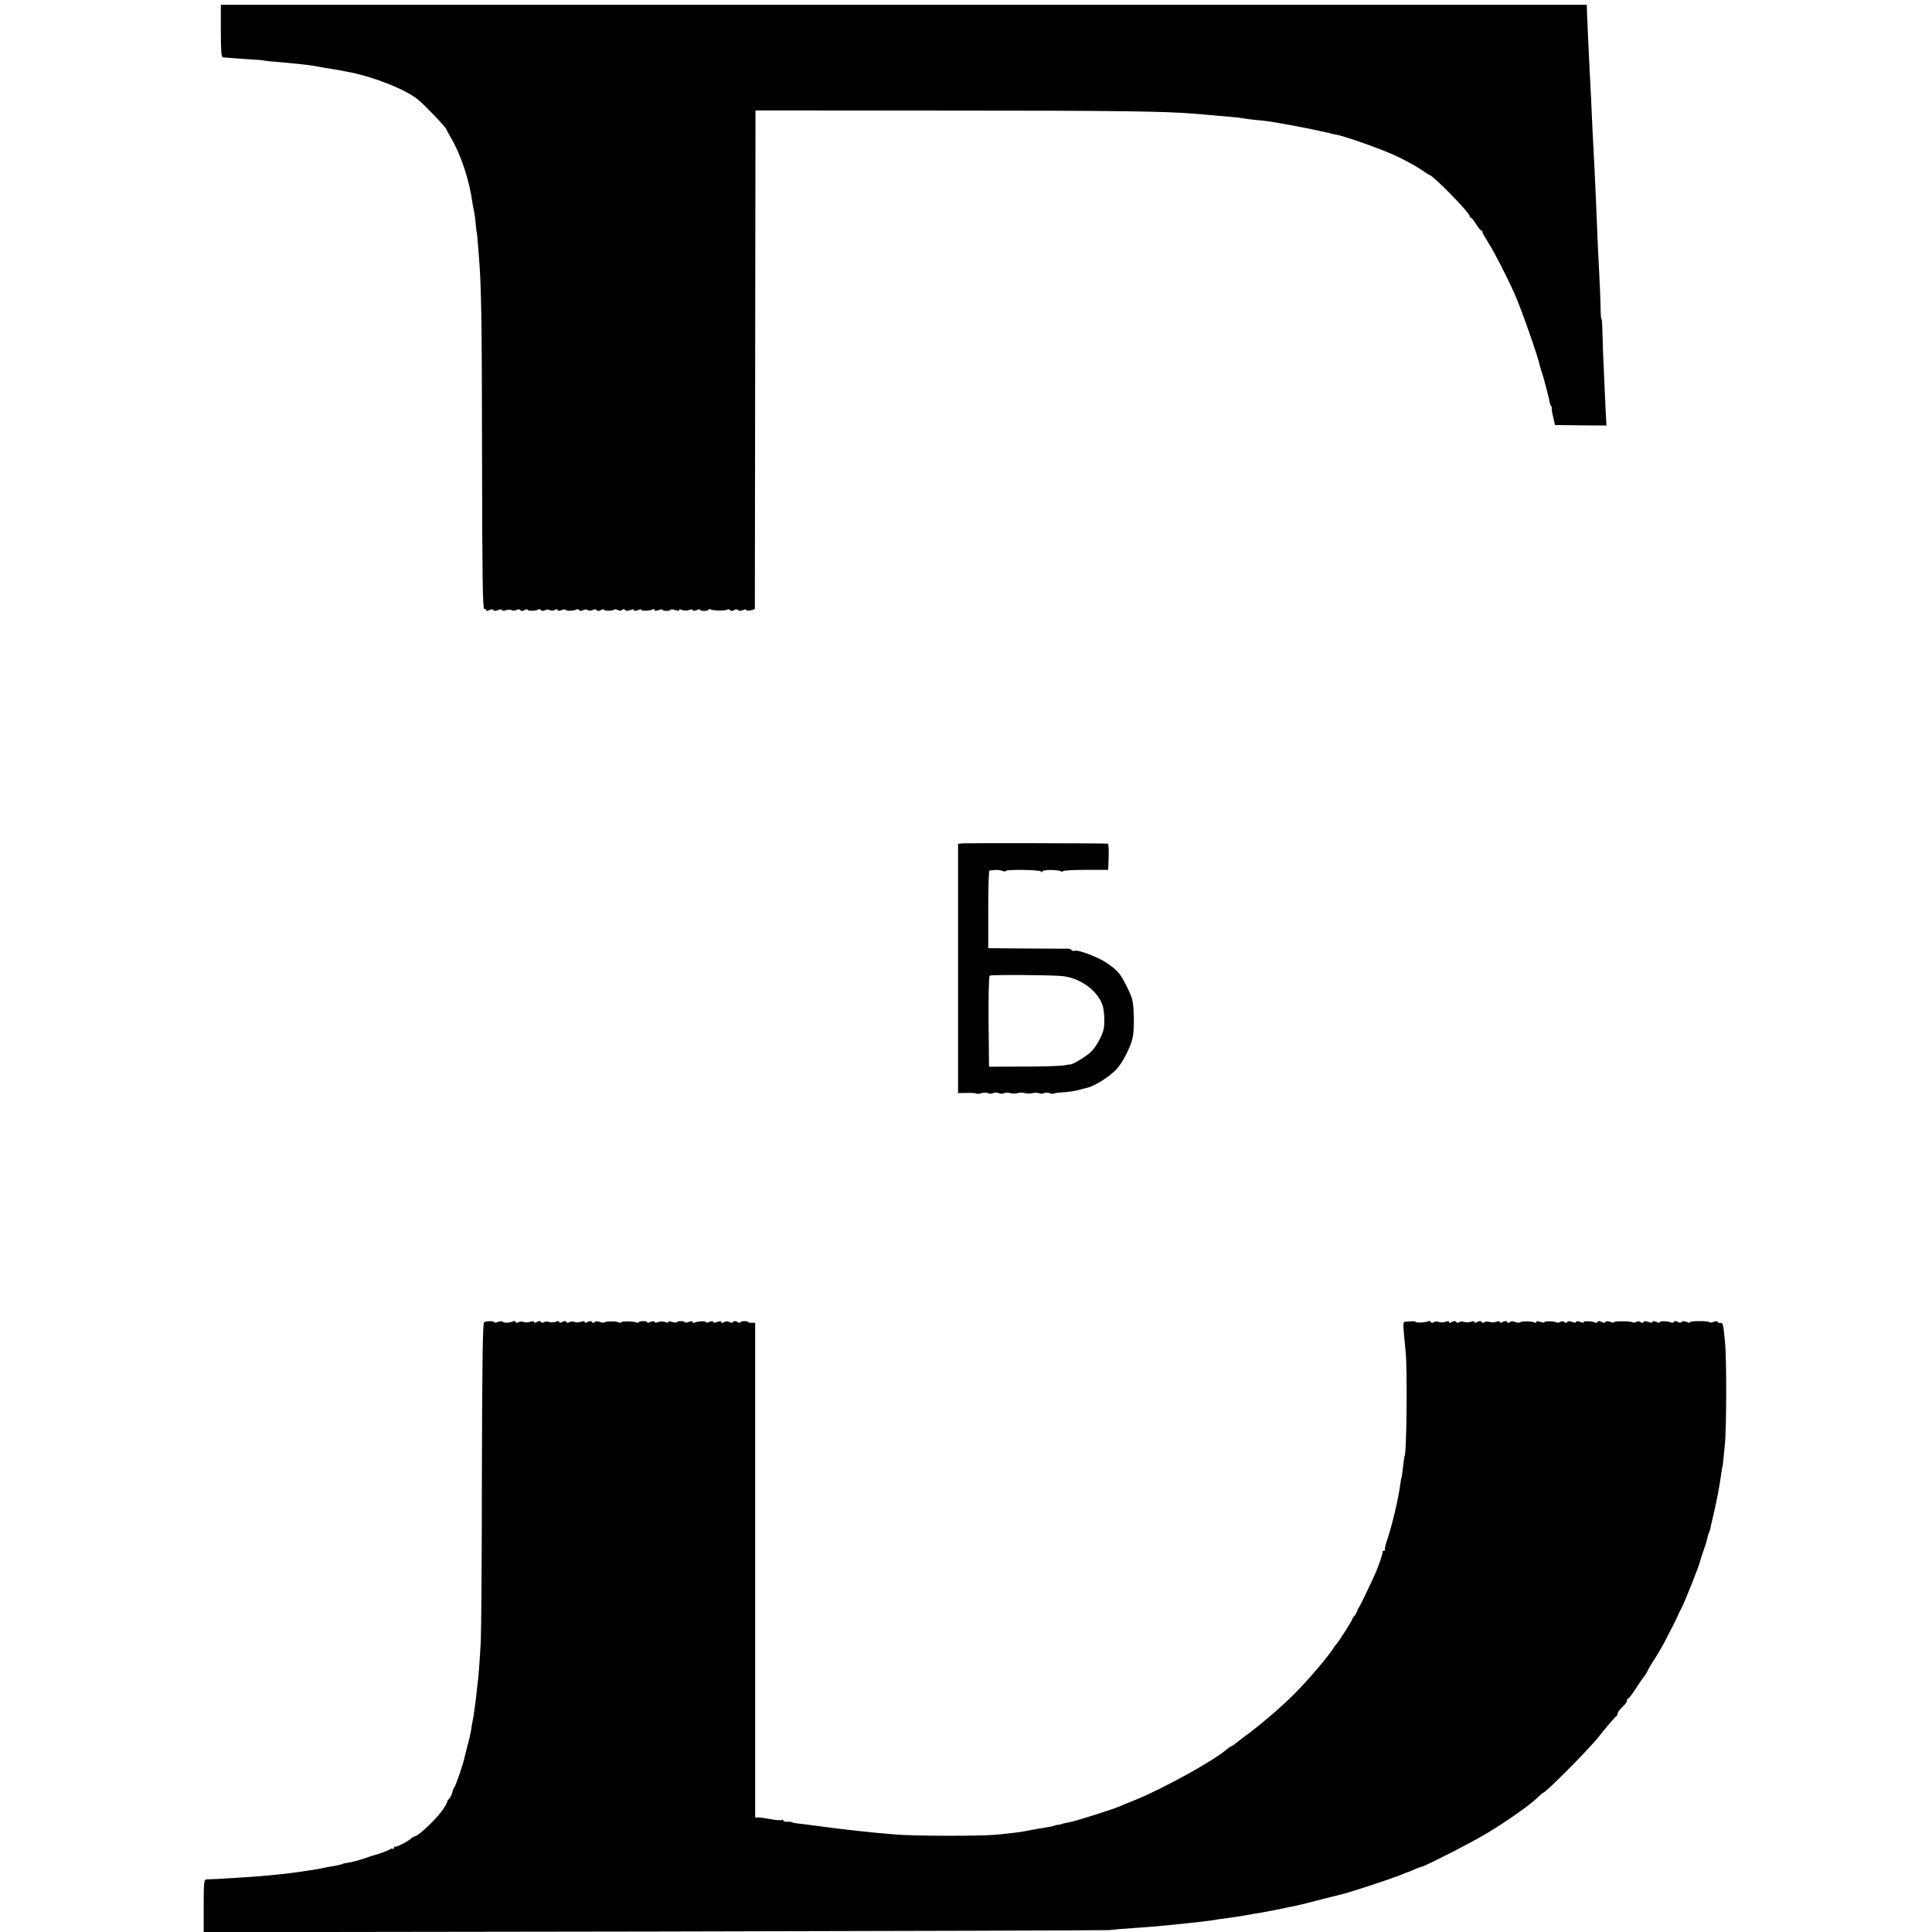 <?xml version="1.0" standalone="no"?>
<!DOCTYPE svg PUBLIC "-//W3C//DTD SVG 20010904//EN"
 "http://www.w3.org/TR/2001/REC-SVG-20010904/DTD/svg10.dtd">
<svg version="1.0" xmlns="http://www.w3.org/2000/svg"
 width="1216pt" height="1216pt" viewBox="0 0 1216 1216"
 preserveAspectRatio="xMidYMid meet">
<g transform="translate(0,1216) scale(0.1,-0.1)"
fill="#000000" stroke="none">
<path d="M1390 11965 c0 -125 3 -165 13 -166 52 -4 113 -9 177 -13 41 -2 75
-5 75 -6 0 -1 20 -3 45 -6 25 -2 65 -5 90 -8 25 -2 71 -7 103 -10 32 -3 70 -8
85 -11 15 -3 43 -8 62 -11 81 -13 98 -16 168 -30 156 -32 345 -108 422 -170
43 -35 180 -178 180 -189 0 -2 13 -26 28 -52 64 -108 117 -270 136 -413 2 -14
6 -36 10 -50 3 -14 8 -50 10 -80 3 -30 6 -55 7 -55 1 0 3 -16 4 -35 2 -19 6
-69 9 -110 16 -204 19 -397 20 -1275 1 -738 4 -949 14 -948 7 2 12 -2 12 -7 0
-7 6 -7 19 0 13 6 22 7 26 0 4 -6 15 -6 30 0 16 6 25 6 25 0 0 -6 9 -6 23 -1
13 5 30 5 37 1 8 -5 22 -4 31 1 11 6 20 5 24 -1 4 -7 13 -7 26 0 10 6 19 7 19
3 0 -10 52 -9 68 1 6 3 13 2 17 -4 4 -6 12 -7 24 -1 10 6 23 6 31 1 8 -5 22
-4 32 1 12 6 18 6 18 0 0 -7 9 -7 25 -1 14 5 25 6 25 2 0 -9 53 -7 69 2 5 4
12 2 16 -4 4 -6 12 -7 24 -1 10 6 23 6 31 1 8 -5 21 -5 31 1 11 6 20 5 24 -1
4 -7 13 -7 26 0 10 6 19 7 19 3 0 -9 52 -9 66 0 6 3 16 2 24 -3 9 -5 19 -5 26
1 8 7 14 7 18 0 5 -7 15 -7 31 -1 16 6 25 6 25 0 0 -6 10 -6 26 0 14 6 23 7
20 2 -5 -9 58 -7 73 3 6 3 11 2 11 -4 0 -7 8 -7 25 -1 14 5 25 6 25 2 0 -4 11
-7 25 -7 14 0 25 3 25 7 0 4 14 3 30 -2 19 -5 28 -5 25 1 -4 5 3 6 17 0 13 -5
33 -5 46 0 13 5 22 5 22 -1 0 -6 10 -6 26 0 14 6 23 7 21 2 -3 -4 8 -7 24 -7
16 0 29 4 29 8 0 5 4 5 10 2 14 -9 93 -10 107 -2 6 4 14 3 18 -3 4 -7 12 -7
25 0 12 6 21 7 25 0 4 -6 15 -6 31 0 14 6 23 6 20 2 -3 -5 8 -6 25 -4 16 2 29
7 30 11 0 3 1 710 2 1571 l2 1565 1200 -1 c1050 0 1369 -4 1555 -19 44 -4 121
-10 230 -20 30 -2 66 -6 80 -9 14 -3 52 -8 85 -11 69 -6 100 -11 210 -31 44
-9 91 -17 105 -20 14 -2 46 -9 71 -15 26 -6 55 -12 65 -14 11 -2 19 -4 19 -5
0 -1 13 -4 30 -6 58 -10 301 -96 390 -139 50 -24 114 -59 144 -79 29 -20 54
-36 56 -36 21 0 255 -238 255 -260 0 -5 3 -10 8 -10 4 0 18 -18 32 -40 14 -22
28 -40 32 -40 5 0 8 -4 8 -10 0 -5 18 -37 39 -70 34 -53 119 -218 164 -320 45
-102 149 -399 160 -457 2 -10 7 -25 10 -33 8 -18 46 -163 50 -188 1 -9 6 -23
10 -29 5 -7 6 -13 4 -13 -2 0 1 -24 8 -52 l12 -53 162 -2 162 -1 -6 111 c-3
62 -8 173 -11 247 -4 74 -7 174 -8 222 -1 49 -3 88 -6 88 -3 0 -6 37 -6 83 -1
45 -5 143 -9 217 -4 74 -9 178 -11 230 -6 149 -13 317 -18 415 -3 50 -8 144
-11 210 -3 66 -8 165 -10 220 -3 55 -8 152 -11 215 -3 63 -7 149 -9 190 -2 41
-4 103 -6 138 l-2 62 -4298 0 -4299 0 0 -165z"/>
<path d="M6062 6852 l-32 -3 0 -785 0 -784 56 1 c30 1 57 -1 60 -4 3 -3 18 -2
33 3 15 4 34 4 42 -1 8 -4 21 -4 29 1 7 4 23 5 35 0 12 -5 28 -5 35 0 7 4 24
4 39 0 14 -4 35 -4 46 0 11 4 31 4 45 0 14 -3 36 -4 50 0 14 4 32 3 41 -1 8
-4 21 -4 29 1 7 4 23 4 36 0 12 -5 25 -6 28 -3 3 3 29 7 58 8 30 2 74 8 98 15
25 7 50 13 55 14 44 10 139 70 182 116 39 42 89 139 102 200 6 25 9 88 7 140
-3 82 -7 104 -34 160 -49 102 -63 119 -136 169 -52 36 -181 85 -202 77 -7 -3
-16 -1 -19 4 -3 5 -13 9 -23 9 -9 0 -126 0 -259 1 l-243 2 0 244 c0 134 3 244
8 245 4 0 18 2 32 3 14 2 35 0 48 -5 12 -5 22 -5 22 -1 0 11 214 8 222 -3 5
-7 8 -7 8 0 0 12 100 12 118 1 7 -4 12 -4 12 1 0 4 64 8 142 8 l143 0 3 83 c1
45 -1 82 -5 82 -52 3 -887 4 -911 2z m619 -835 c115 -9 232 -94 260 -189 10
-37 13 -110 5 -147 -9 -40 -44 -105 -77 -139 -26 -27 -118 -84 -134 -82 -3 1
-21 -2 -41 -6 -19 -3 -133 -7 -252 -7 l-217 -1 -3 284 c-1 165 2 286 7 289 10
7 364 5 452 -2z"/>
<path d="M3047 3838 c-9 -5 -12 -253 -14 -960 0 -524 -4 -998 -7 -1053 -9
-152 -14 -215 -21 -270 -3 -27 -8 -68 -10 -90 -6 -47 -13 -101 -20 -135 -3
-13 -7 -40 -10 -60 -3 -19 -12 -60 -21 -90 -8 -30 -17 -66 -20 -80 -6 -36 -57
-184 -65 -190 -3 -3 -9 -17 -12 -32 -4 -15 -14 -34 -23 -42 -8 -9 -13 -16 -9
-16 3 0 -8 -21 -26 -47 -36 -55 -145 -160 -174 -169 -11 -4 -22 -10 -25 -13
-11 -15 -98 -60 -104 -54 -3 3 -6 0 -6 -7 0 -7 -3 -10 -7 -7 -3 4 -11 3 -17
-2 -9 -7 -78 -33 -96 -36 -3 0 -34 -11 -70 -23 -36 -12 -79 -23 -95 -25 -17
-2 -35 -6 -40 -9 -6 -3 -30 -9 -55 -13 -25 -4 -54 -9 -65 -12 -11 -2 -32 -6
-47 -9 -16 -2 -43 -6 -60 -9 -51 -9 -126 -18 -238 -29 -42 -5 -244 -18 -320
-22 -30 -1 -62 -3 -71 -3 -15 -1 -17 -20 -17 -166 l0 -166 2827 4 c1554 3
2846 7 2871 9 25 3 95 9 155 13 61 4 126 9 145 11 78 7 137 13 182 18 26 3 71
8 101 11 29 3 64 8 77 10 14 3 40 7 60 9 97 14 118 17 140 21 14 3 39 7 55 10
30 4 169 30 215 41 14 3 34 7 45 9 48 11 66 15 180 45 66 16 127 32 135 34 29
8 216 68 260 84 25 9 47 17 50 18 3 0 19 6 35 13 17 7 35 14 40 16 6 1 27 9
47 19 21 9 40 16 43 16 17 0 317 153 413 211 126 76 264 173 316 222 18 18 36
33 40 34 23 8 299 286 353 358 34 43 99 121 106 123 4 2 7 8 7 13 0 11 15 31
43 57 9 9 17 22 17 29 0 7 4 13 8 13 4 0 26 28 47 61 22 34 44 67 50 73 5 6
16 22 23 36 6 14 29 53 51 86 21 34 45 75 53 90 59 114 78 152 88 174 5 14 14
32 19 40 18 29 128 305 121 305 0 0 9 27 20 60 12 33 24 71 26 84 3 14 7 28
10 33 3 5 7 18 10 31 2 12 6 31 9 42 28 117 48 219 60 310 2 17 4 30 5 30 1 0
4 14 5 30 2 17 7 66 11 110 11 100 12 543 1 650 -11 114 -12 120 -31 119 -9
-1 -16 2 -16 7 0 5 -11 4 -25 -1 -14 -5 -25 -6 -25 -2 0 4 -29 7 -64 7 -35 0
-62 -3 -59 -7 2 -5 -7 -4 -21 2 -16 6 -27 6 -31 0 -4 -7 -13 -6 -25 0 -13 7
-21 7 -25 0 -4 -6 -11 -7 -17 -4 -15 10 -77 11 -71 2 2 -5 -7 -4 -21 2 -16 6
-26 6 -26 0 0 -6 -9 -6 -25 0 -16 6 -26 6 -31 -1 -4 -7 -10 -7 -18 0 -7 6 -17
6 -26 1 -8 -5 -18 -6 -23 -3 -14 9 -126 9 -120 1 2 -5 -7 -4 -21 2 -16 6 -27
6 -31 0 -4 -7 -13 -6 -25 0 -13 7 -21 7 -25 0 -4 -6 -11 -7 -17 -4 -15 10 -77
11 -71 2 2 -5 -7 -4 -21 2 -16 6 -26 6 -26 0 0 -6 -9 -6 -25 0 -16 6 -26 6
-31 -1 -4 -7 -10 -7 -18 0 -7 6 -17 6 -26 1 -8 -5 -18 -6 -24 -3 -13 9 -76 9
-76 1 0 -4 -11 -3 -25 2 -16 6 -25 6 -25 -1 0 -6 -7 -6 -17 -1 -19 8 -81 7
-90 -2 -3 -2 -15 -1 -28 4 -14 5 -26 5 -33 -2 -6 -6 -12 -6 -16 1 -5 8 -13 8
-27 1 -12 -7 -19 -7 -19 -1 0 7 -8 7 -22 2 -13 -5 -32 -5 -43 -1 -11 4 -25 3
-32 -2 -7 -5 -14 -5 -18 2 -4 7 -12 7 -26 0 -12 -7 -19 -7 -19 -1 0 7 -8 7
-22 2 -13 -5 -32 -5 -43 -1 -11 4 -25 3 -32 -2 -7 -5 -14 -5 -18 2 -4 7 -12 7
-26 0 -12 -7 -19 -7 -19 -1 0 7 -8 7 -22 2 -13 -5 -32 -5 -43 -1 -11 4 -25 3
-32 -2 -7 -6 -14 -5 -18 2 -3 6 -11 8 -16 4 -13 -8 -79 -11 -79 -4 0 3 -12 5
-27 4 -16 -1 -34 -3 -41 -3 -13 -1 -12 -15 5 -186 12 -118 6 -660 -7 -660 -1
0 -3 -18 -6 -40 -6 -54 -12 -100 -14 -100 -1 0 -3 -12 -5 -26 -13 -101 -53
-271 -85 -363 -10 -30 -16 -57 -13 -60 4 -3 1 -6 -5 -6 -7 0 -11 -3 -10 -7 3
-7 -22 -80 -42 -128 -26 -60 -103 -221 -109 -225 -3 -3 -7 -12 -9 -20 -2 -8
-10 -22 -18 -31 -8 -8 -14 -18 -14 -22 0 -8 -91 -150 -100 -157 -4 -3 -11 -12
-16 -21 -24 -43 -169 -213 -247 -290 -91 -91 -221 -201 -321 -274 -15 -11 -37
-28 -48 -37 -12 -10 -24 -18 -27 -18 -3 0 -18 -10 -33 -23 -88 -74 -399 -245
-573 -316 -44 -17 -89 -36 -100 -41 -39 -17 -262 -88 -305 -97 -47 -10 -55
-11 -57 -13 -2 -2 -12 -4 -23 -5 -11 -1 -21 -3 -22 -5 -4 -3 -30 -8 -73 -15
-22 -3 -60 -10 -85 -15 -52 -11 -104 -17 -215 -28 -102 -9 -525 -8 -630 2 -44
4 -100 9 -125 11 -79 7 -292 32 -345 40 -16 2 -55 7 -85 11 -84 10 -85 10 -95
15 -6 3 -20 4 -32 3 -13 0 -23 3 -23 8 0 5 -4 7 -9 3 -6 -3 -36 -1 -68 5 -32
6 -67 11 -79 11 l-21 0 0 1557 0 1557 -21 -1 c-12 0 -22 2 -22 5 0 3 -11 6
-25 6 -14 0 -25 -4 -25 -8 0 -4 -9 -3 -19 3 -13 7 -22 7 -26 0 -4 -6 -13 -7
-23 -1 -11 6 -24 6 -35 0 -11 -7 -17 -7 -17 0 0 7 -8 7 -25 1 -16 -6 -25 -6
-25 0 0 6 -10 6 -26 0 -14 -6 -23 -7 -20 -2 5 9 -58 7 -73 -3 -6 -3 -11 -2
-11 4 0 7 -8 7 -25 1 -14 -5 -25 -6 -25 -2 0 4 -11 7 -25 7 -14 0 -25 -3 -25
-7 0 -4 -14 -3 -30 2 -19 5 -28 5 -25 -1 4 -5 -3 -6 -17 0 -13 5 -33 5 -45 0
-14 -5 -23 -5 -23 1 0 6 -10 6 -26 0 -14 -6 -23 -7 -21 -2 3 4 -8 7 -24 7 -16
0 -29 -3 -29 -7 0 -4 -6 -5 -13 -2 -24 9 -97 10 -97 1 0 -4 -8 -4 -17 1 -19 8
-81 7 -90 -2 -3 -2 -15 -1 -28 4 -14 5 -26 5 -33 -2 -6 -6 -12 -6 -16 1 -5 8
-13 8 -27 1 -12 -7 -19 -7 -19 -1 0 7 -8 7 -22 2 -13 -5 -32 -5 -43 -1 -11 4
-25 3 -32 -2 -7 -5 -14 -5 -18 2 -4 7 -12 7 -26 0 -12 -7 -19 -7 -19 -1 0 7
-8 7 -22 2 -13 -5 -32 -5 -43 -1 -11 4 -25 3 -32 -2 -7 -5 -14 -5 -18 2 -4 7
-12 7 -26 0 -12 -7 -19 -7 -19 -1 0 7 -8 7 -22 2 -13 -5 -32 -5 -43 -1 -11 4
-25 3 -32 -2 -7 -6 -14 -5 -18 2 -3 6 -11 8 -16 4 -16 -10 -59 -12 -65 -3 -2
5 -16 4 -29 -1 -14 -5 -25 -6 -25 -2 0 9 -48 9 -63 0z"/>
</g>
</svg>
